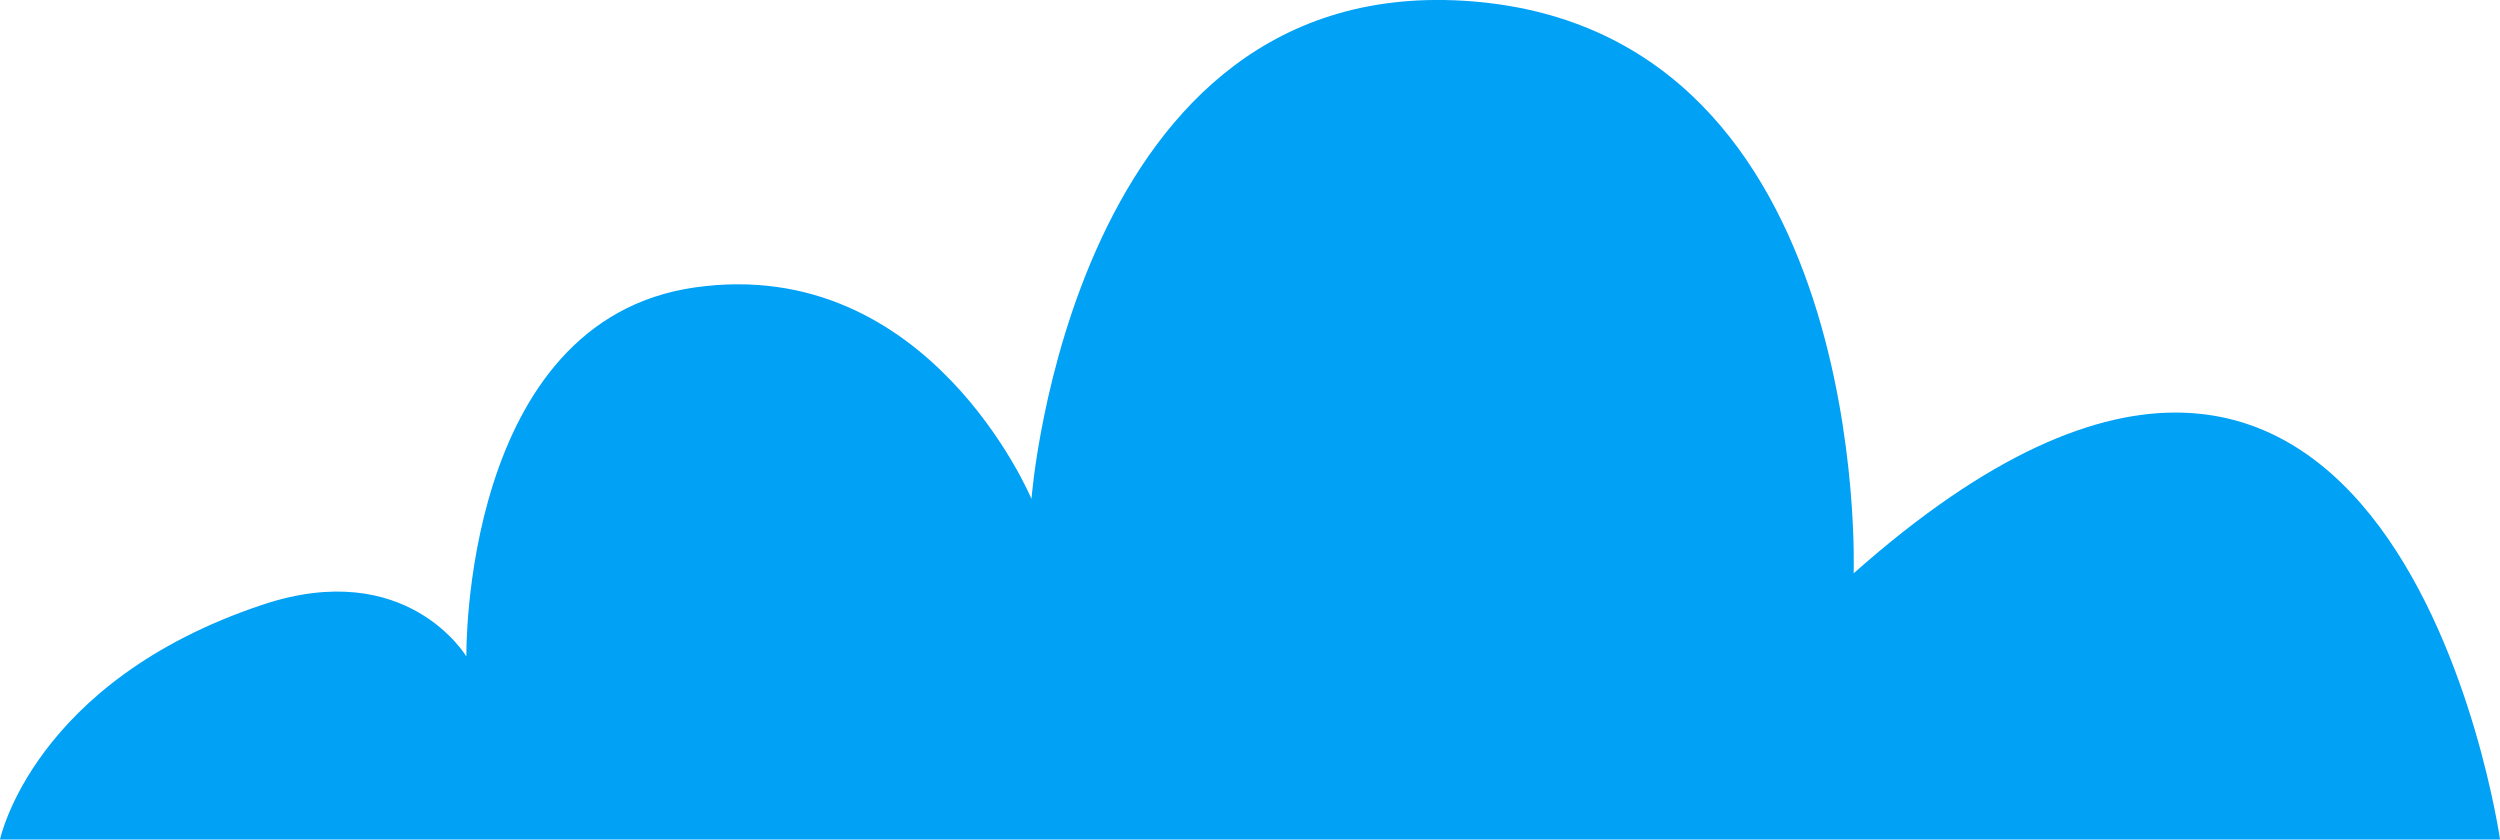<svg xmlns="http://www.w3.org/2000/svg" xmlns:xlink="http://www.w3.org/1999/xlink" width="194.625" height="65.359" viewBox="0 0 194.625 65.359"><defs><clipPath id="a"><rect width="194.625" height="65.359" fill="#01a1f6"/></clipPath></defs><g transform="translate(0 0)"><g transform="translate(0 0)" clip-path="url(#a)"><path d="M0,65.36H194.627s-8.26-58.047-50.321-20.725c0,0,1.5-42.031-29.695-44.527S80.3,38.841,80.3,38.841,72.359,19.806,54.132,22.373,36.308,51.111,36.308,51.111s-4.616-7.786-15.865-4.033C2.559,53.043,0,65.36,0,65.36" transform="translate(0 -0.002)" fill="#01a1f6"/></g></g></svg>